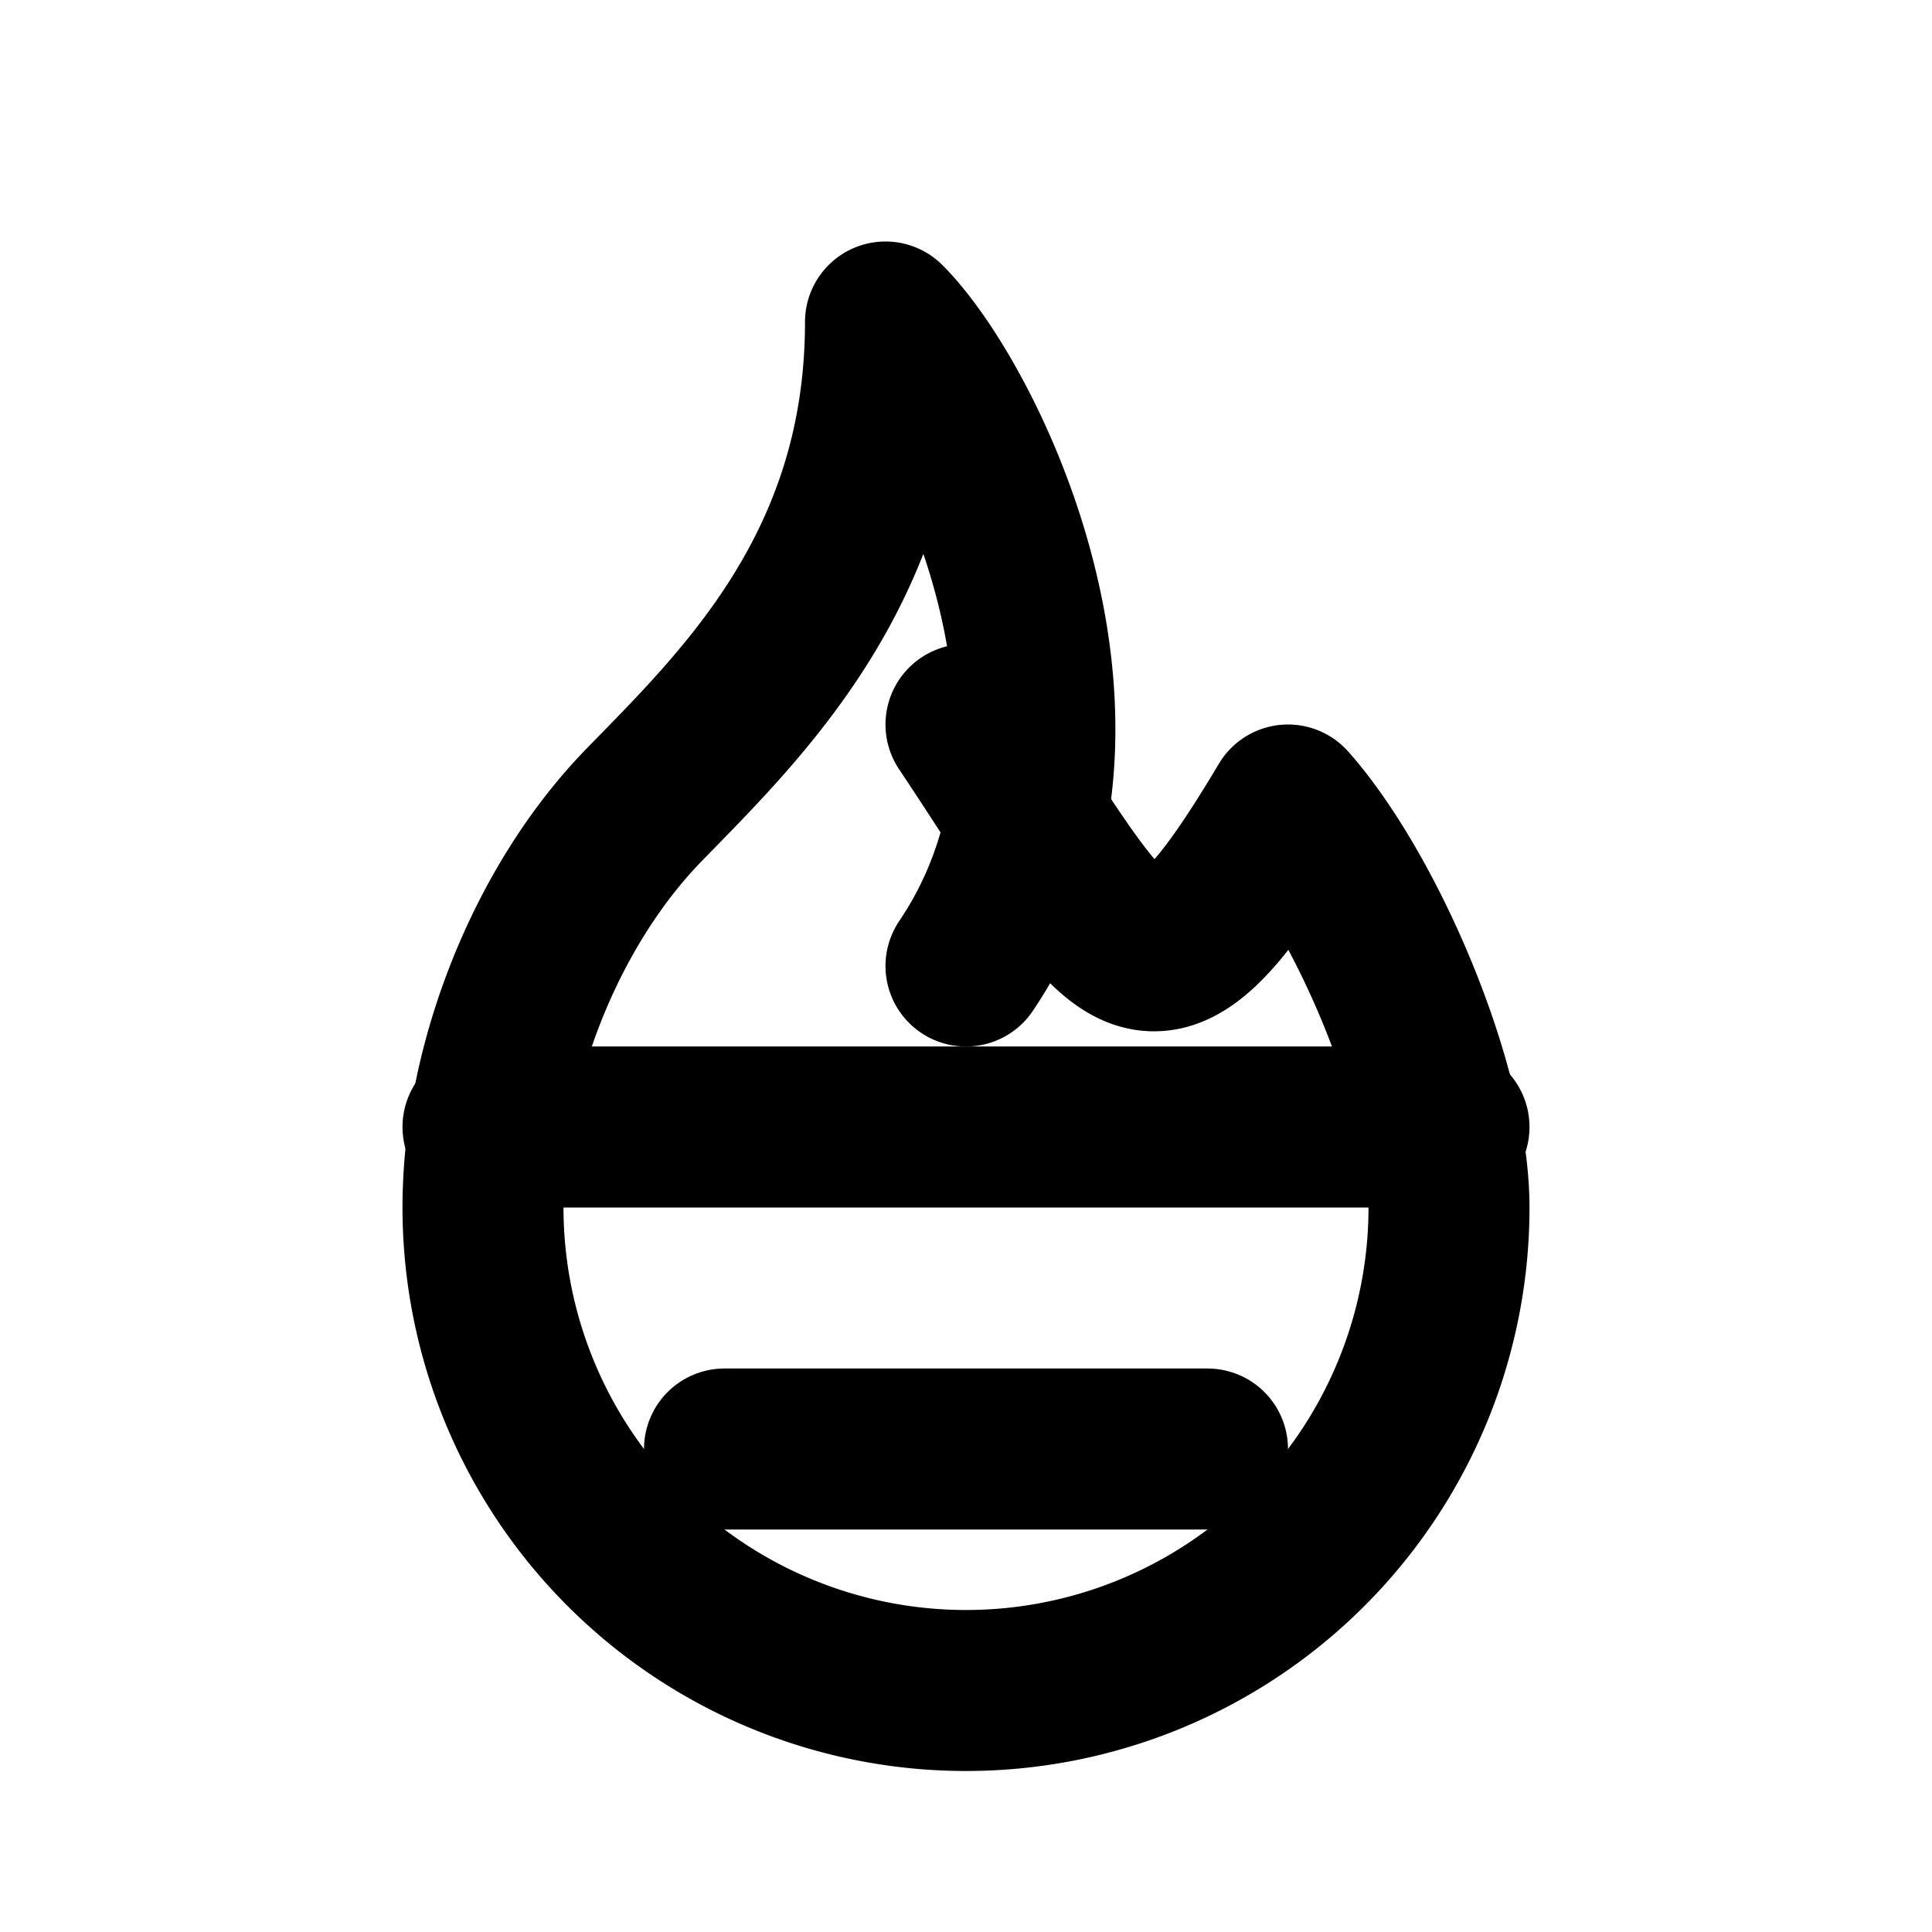 <svg xmlns="http://www.w3.org/2000/svg" viewBox="0 0 24 24" fill="none" stroke="currentColor" stroke-width="2" stroke-linecap="round" stroke-linejoin="round" class="text-purple-600"><path d="M12 12c2-2.96 0-7-1-8c0 3.038-1.773 4.741-3 6c-1.226 1.26-2 3.24-2 5a6 6 0 1 0 12 0c0-1.532-1.056-3.94-2-5c-1.786 3-2 2-4-1"></path><path d="M6 14h12"></path><path d="M9 18h6"></path></svg>